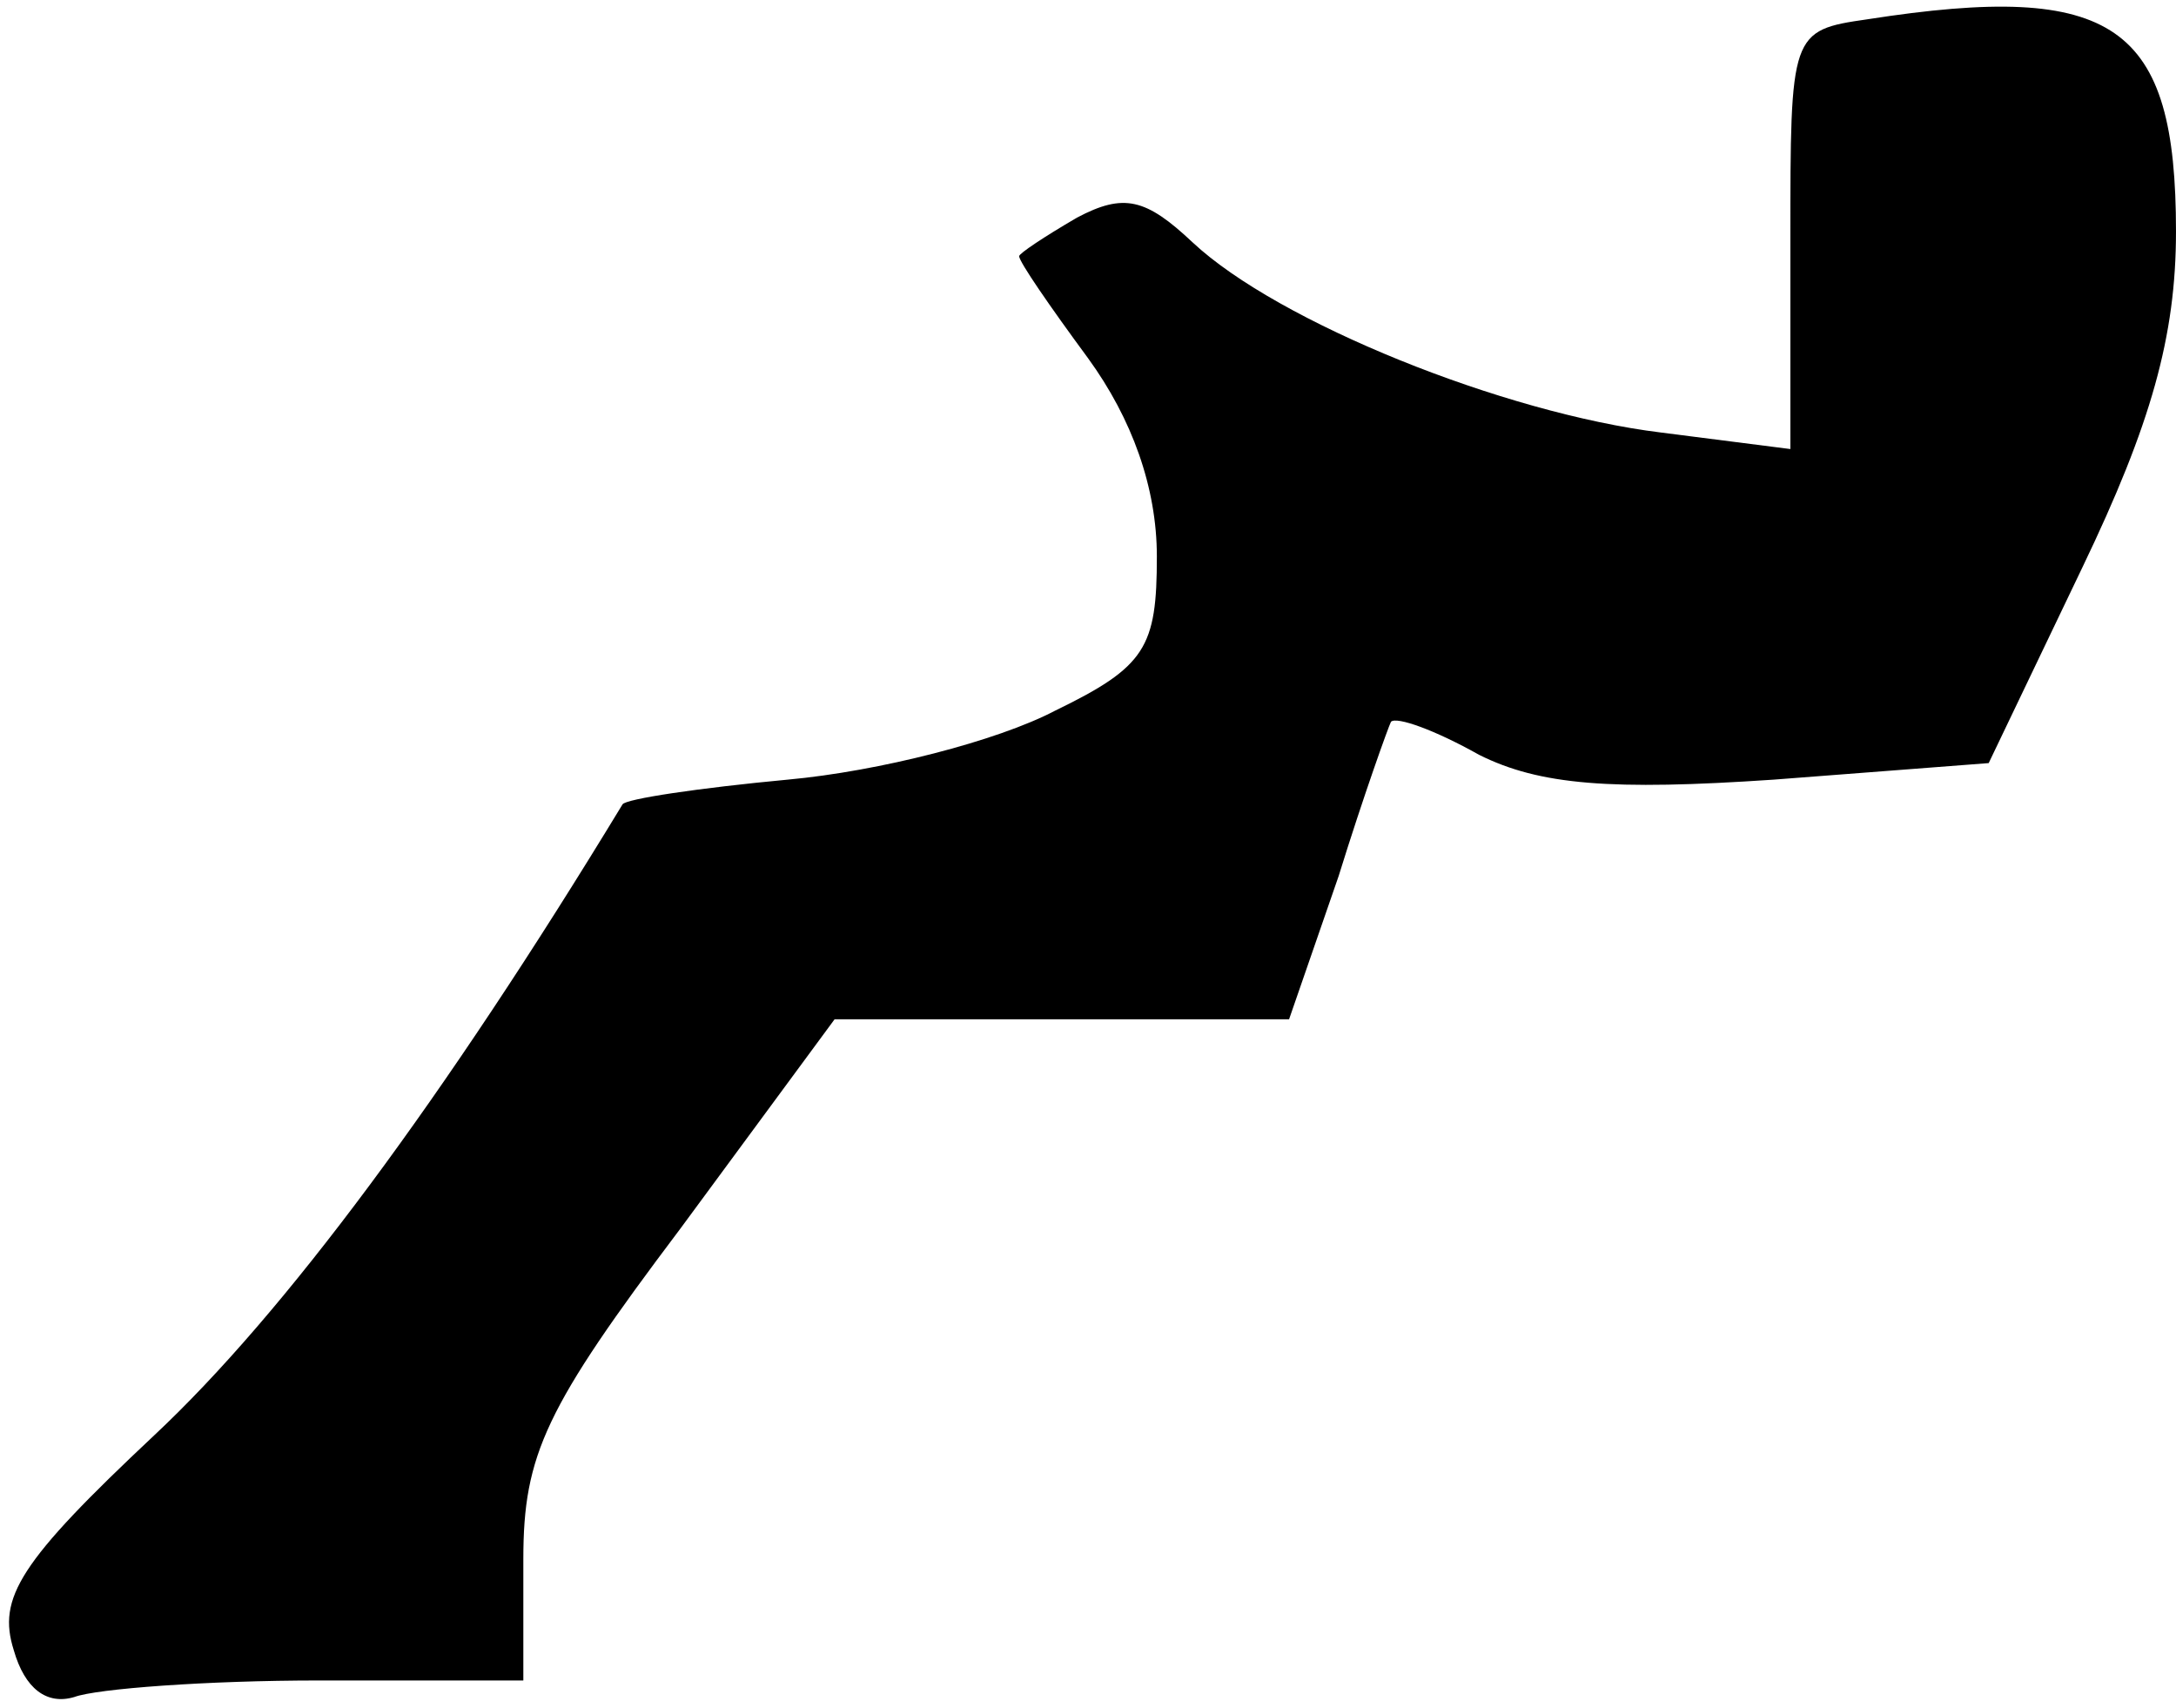 <?xml version="1.0" standalone="no"?>
<!DOCTYPE svg PUBLIC "-//W3C//DTD SVG 20010904//EN"
 "http://www.w3.org/TR/2001/REC-SVG-20010904/DTD/svg10.dtd">
<svg version="1.0" xmlns="http://www.w3.org/2000/svg"
 width="79pt" height="62pt" viewBox="0 0 79 62"
 preserveAspectRatio="xMidYMid meet">
<g transform="translate(0,62) scale(0.1,-0.1)"
fill="#000000" stroke="none">
<path fill="#000000" stroke="none" d="M678 613 c-28 -4 -28 -5 -28 -80 l0
-76 -47 6 c-57 7 -139 40 -170 69 -17 16 -25 18 -42 9 -12 -7 -21 -13 -21 -14
0 -2 11 -18 25 -37 16 -22 25 -47 25 -72 0 -33 -4 -40 -37 -56 -21 -11 -64
-22 -97 -25 -32 -3 -59 -7 -60 -9 -65 -107 -123 -185 -170 -229 -49 -46 -57
-59 -51 -78 4 -14 12 -20 22 -17 8 3 48 6 89 6 l74 0 0 44 c0 38 8 55 57 120
l56 76 83 0 82 0 18 52 c9 29 18 54 19 56 2 2 16 -3 32 -12 22 -11 48 -13 107
-9 l78 6 34 71 c25 52 34 84 34 122 0 75 -22 91 -112 77z"/>
</g>
</svg>

